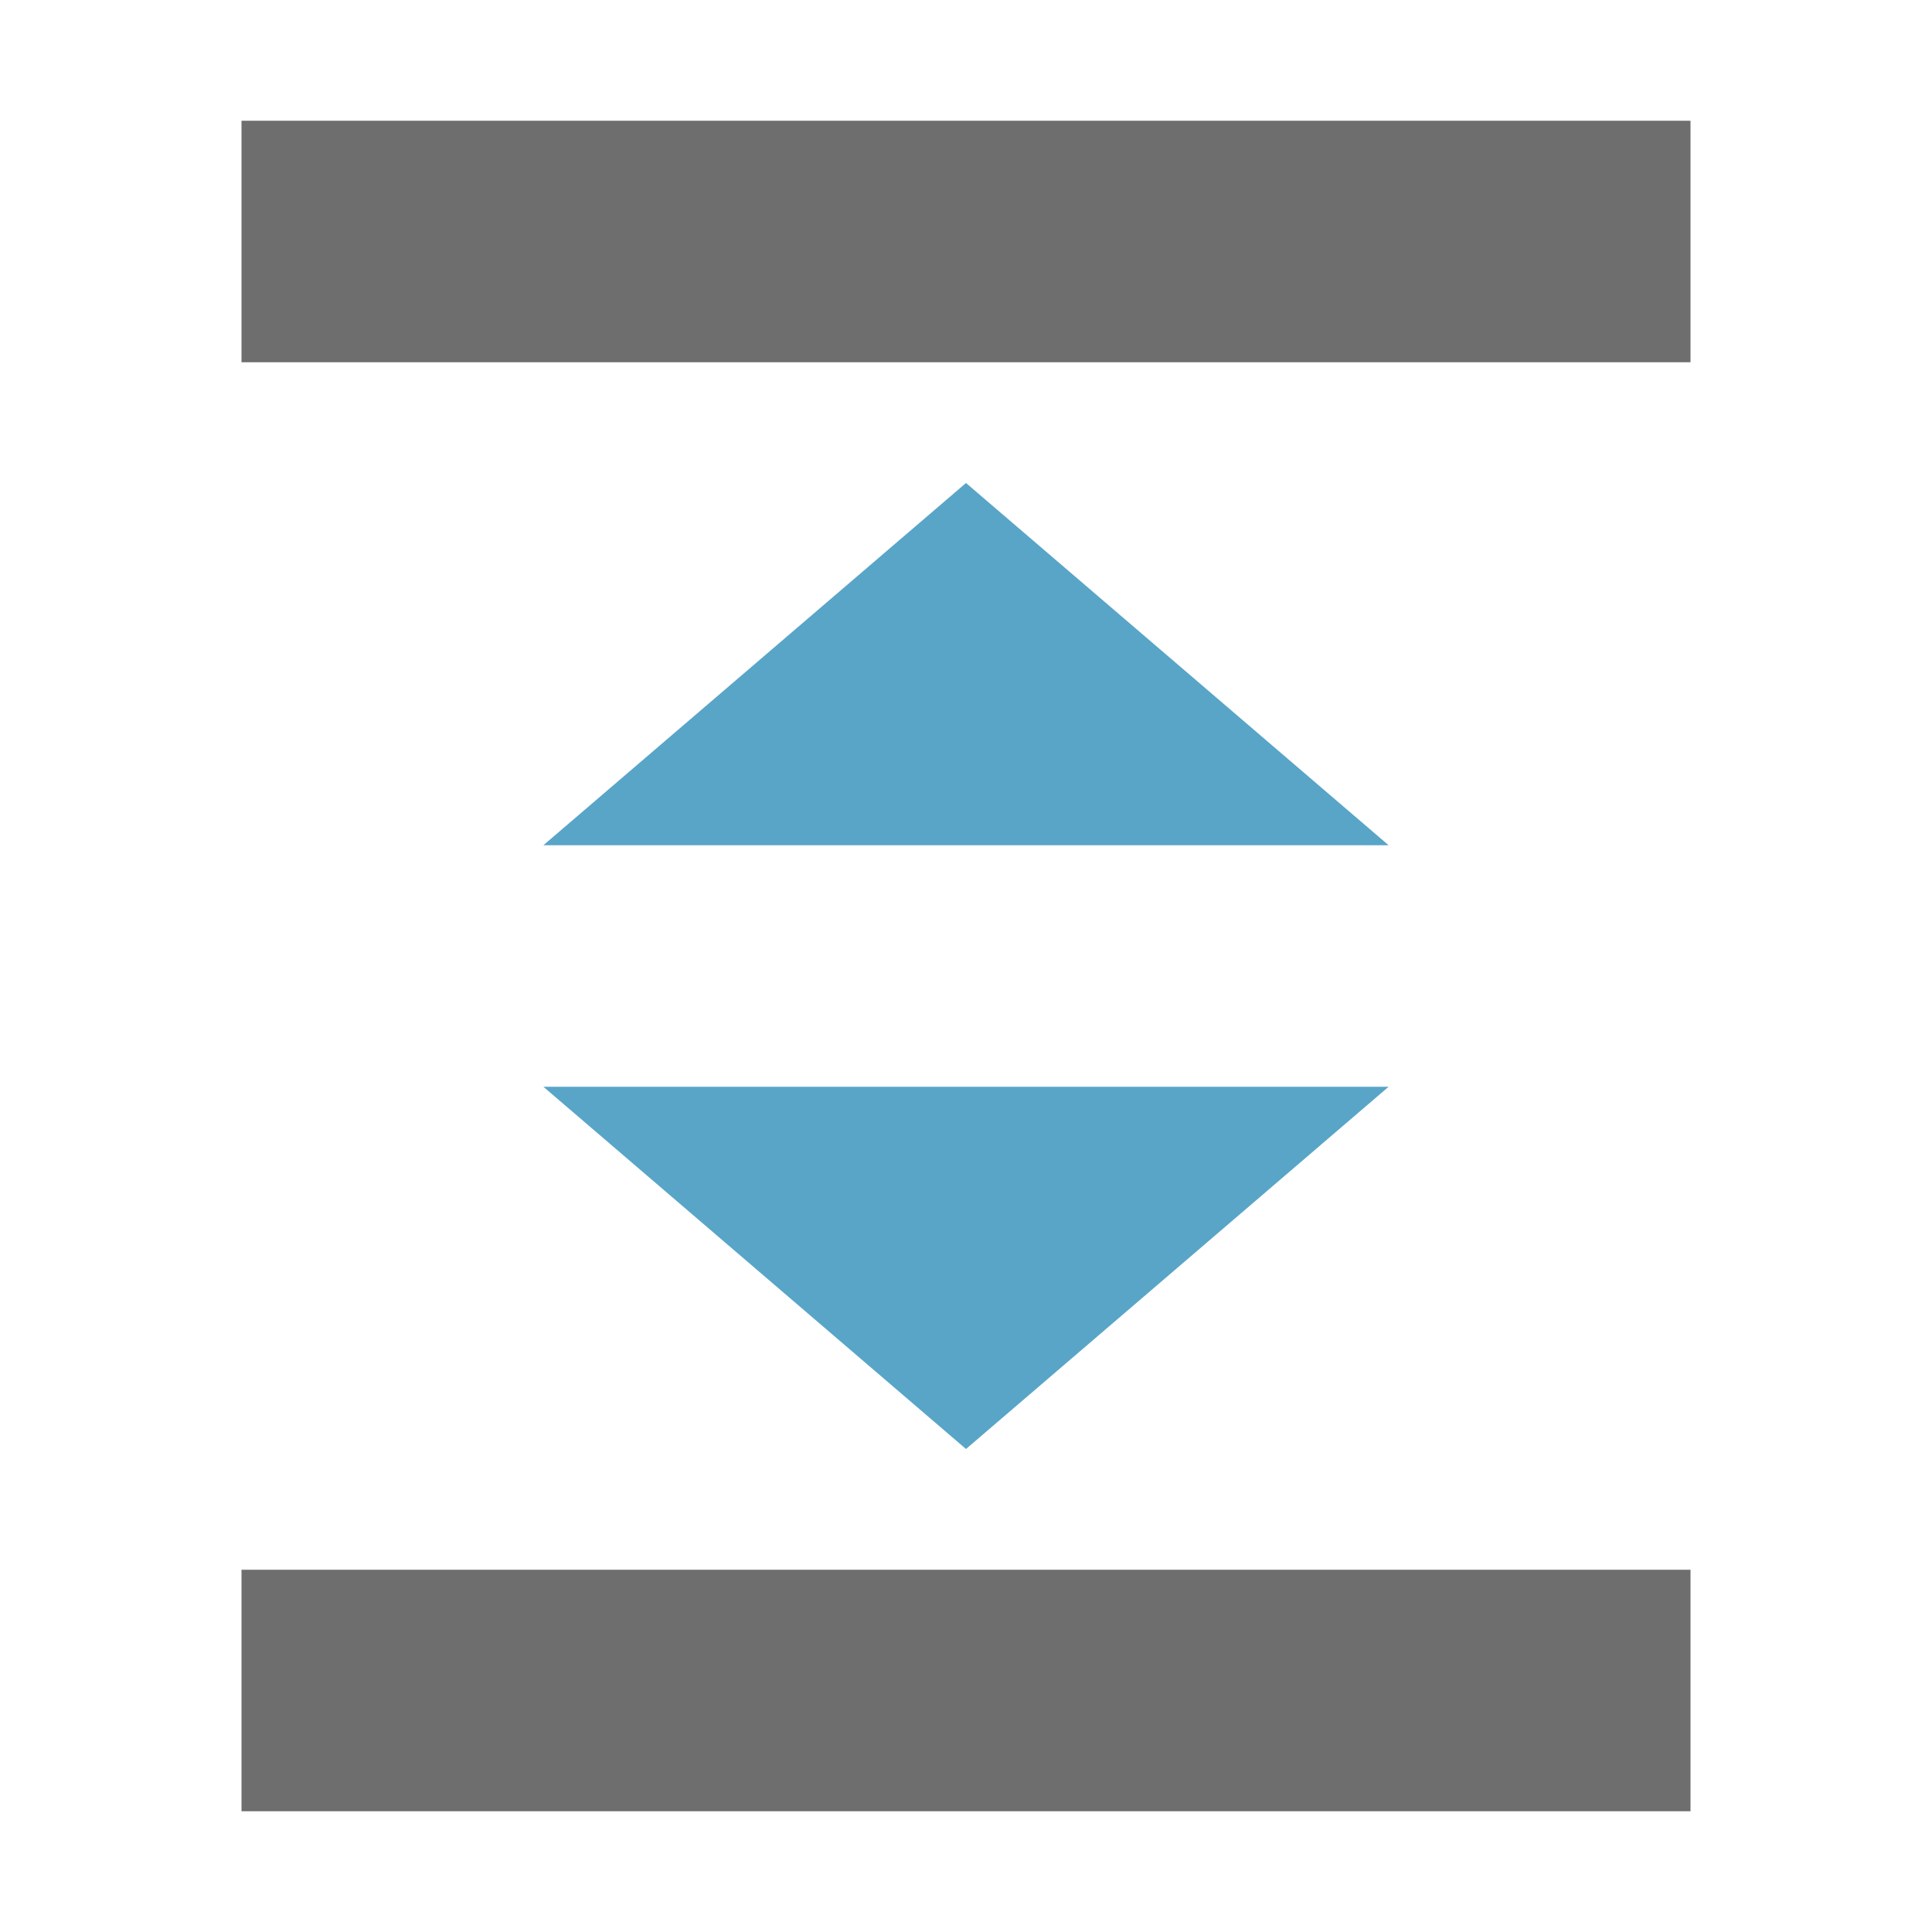 <svg xmlns="http://www.w3.org/2000/svg" width="16" height="16" viewBox="0 0 16 16">
  <g fill="none" fill-rule="evenodd">
    <rect width="12" height="2" x="2" y="1" fill="#6E6E6E"/>
    <rect width="12" height="2" x="2" y="13" fill="#6E6E6E"/>
    <polygon fill="#58a5c8" points="8 9 11.5 12 4.5 12" transform="matrix(1 0 0 -1 0 21)"/>
    <polygon fill="#58a5c8" points="8 4 11.5 7 4.5 7"/>
  </g>
</svg>
